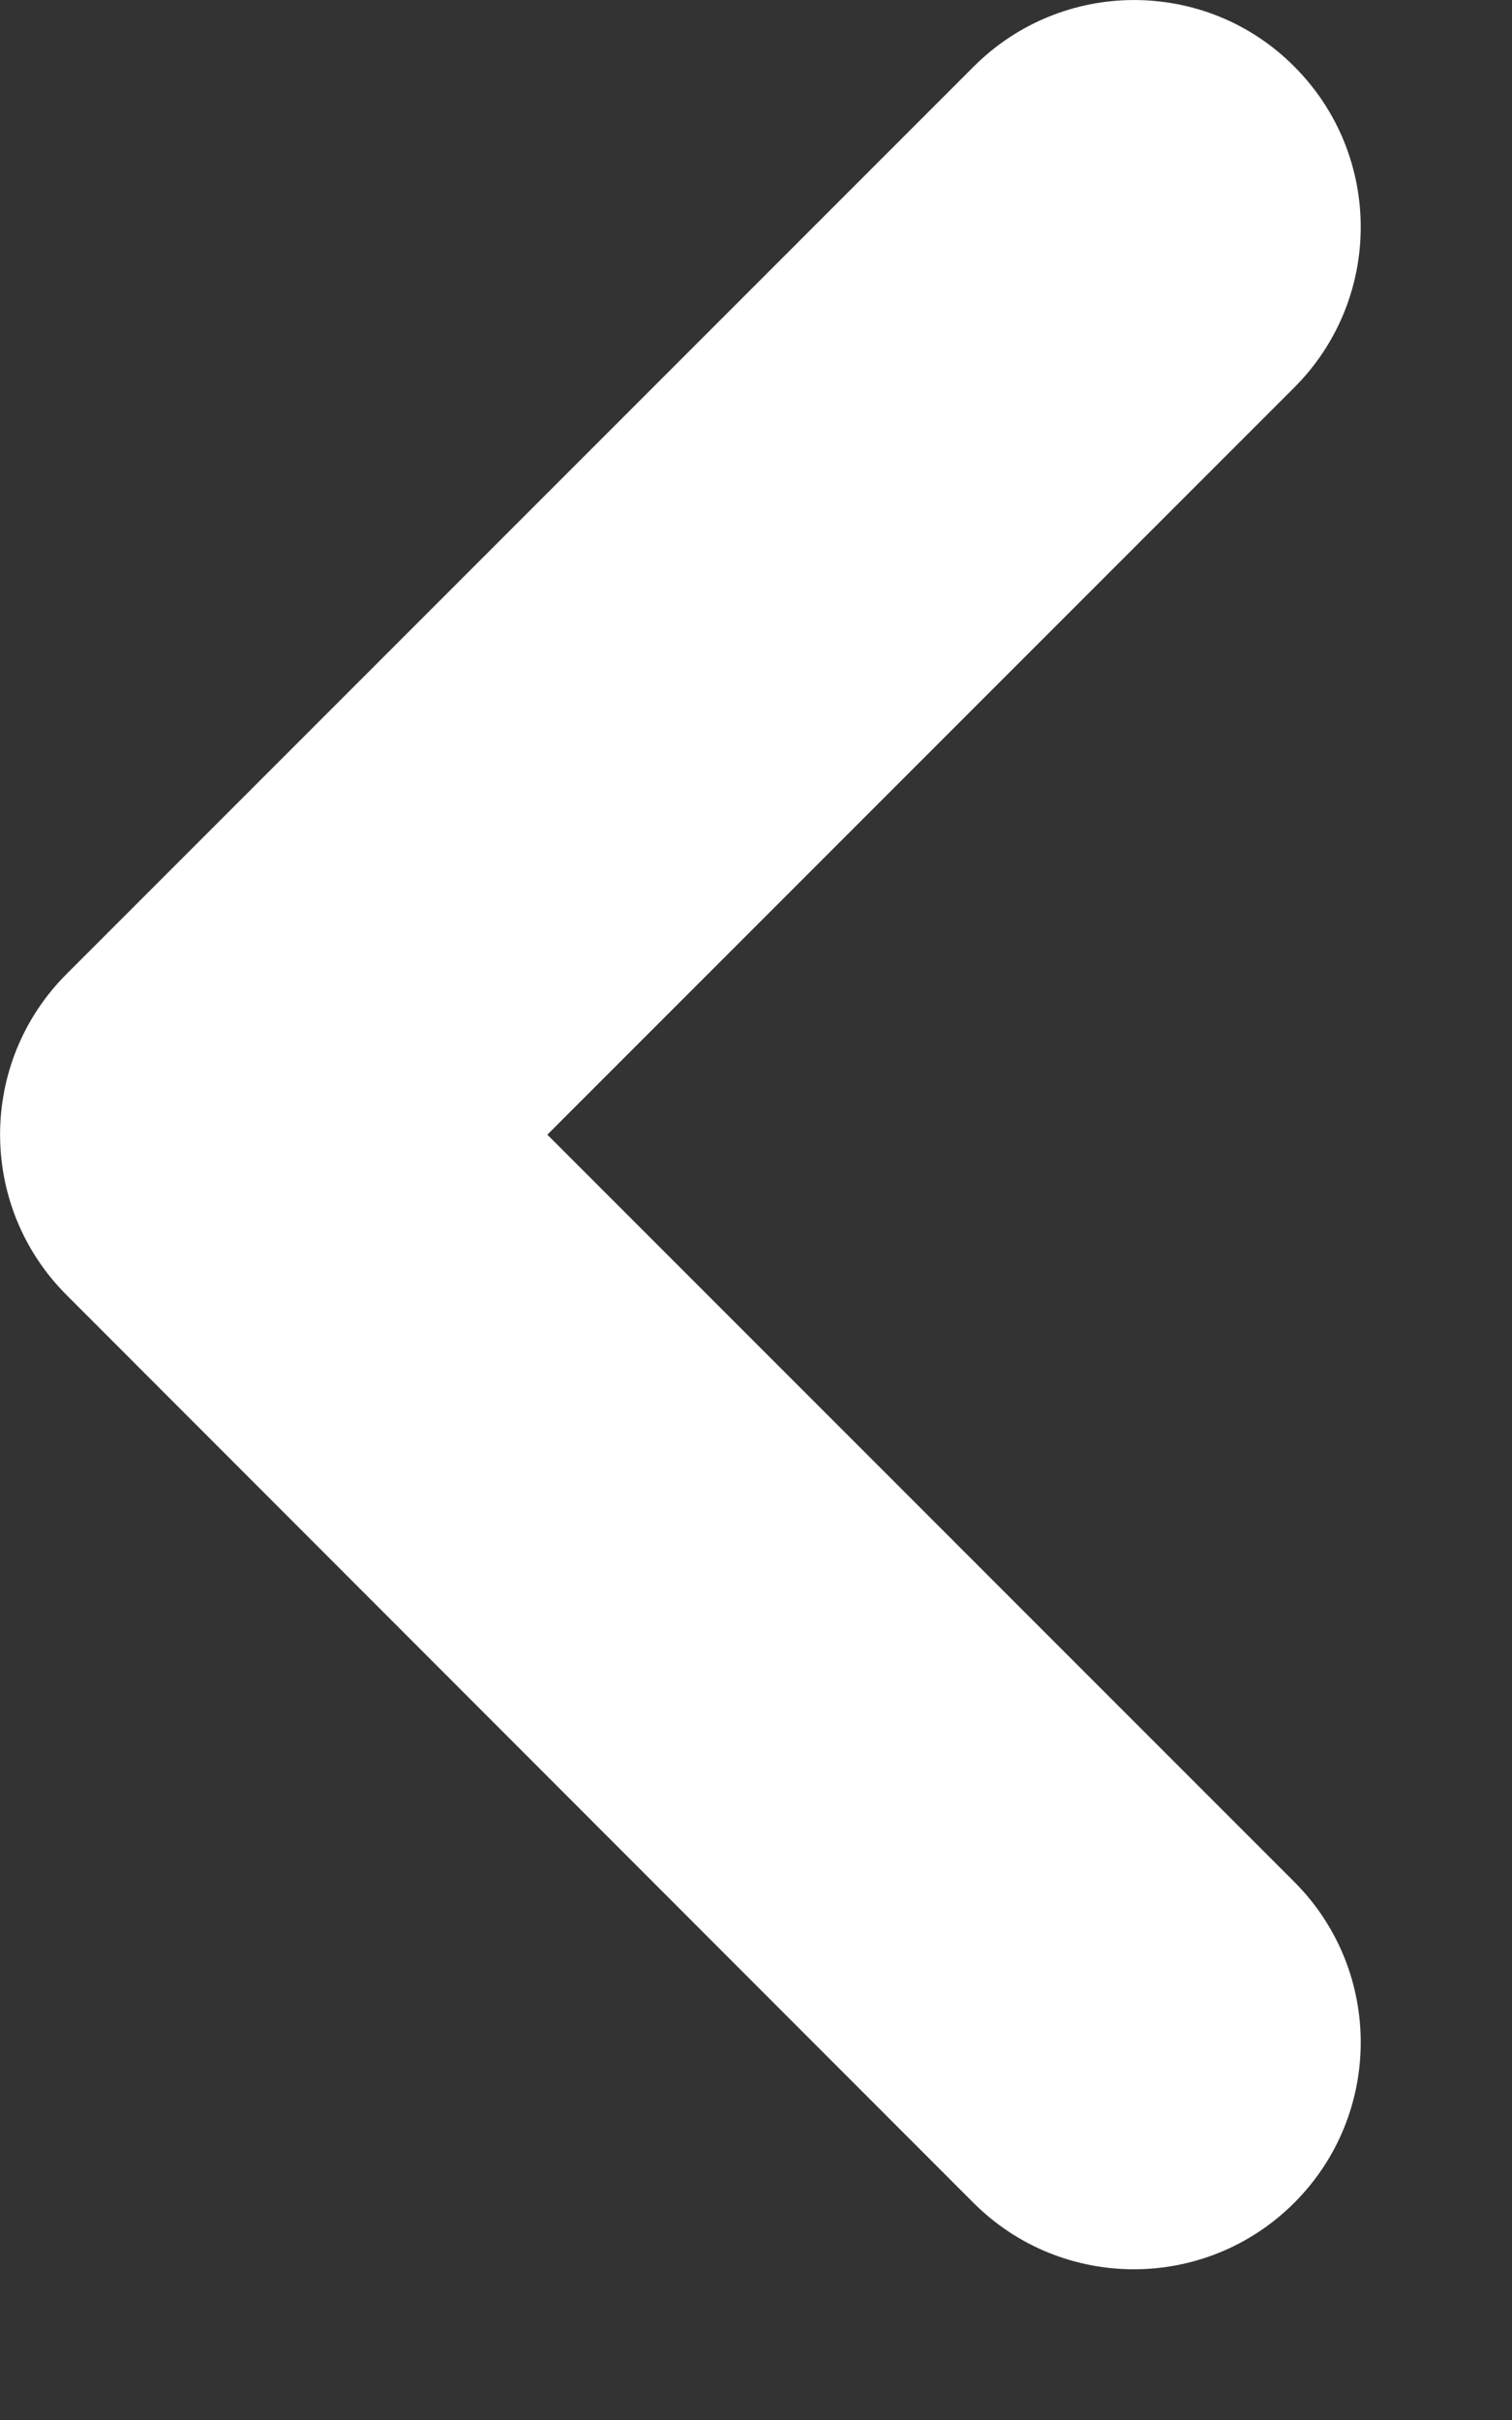 <svg width="5" height="8" viewBox="0 0 5 8" fill="none" xmlns="http://www.w3.org/2000/svg">
<rect x="0" y="0" width="5" height="8" fill="#333333" stroke="none"/>
<path d="M0.22 3.22C-0.073 3.513 -0.073 3.988 0.22 4.281L3.219 7.282C3.512 7.575 3.987 7.575 4.28 7.282C4.573 6.989 4.573 6.514 4.28 6.221L1.81 3.751L4.28 1.281C4.573 0.988 4.573 0.513 4.28 0.22C4.134 0.073 3.942 9.91524e-05 3.75 9.91524e-05C3.558 9.91524e-05 3.366 0.074 3.22 0.22L0.22 3.22Z" fill="white"/>
</svg>
